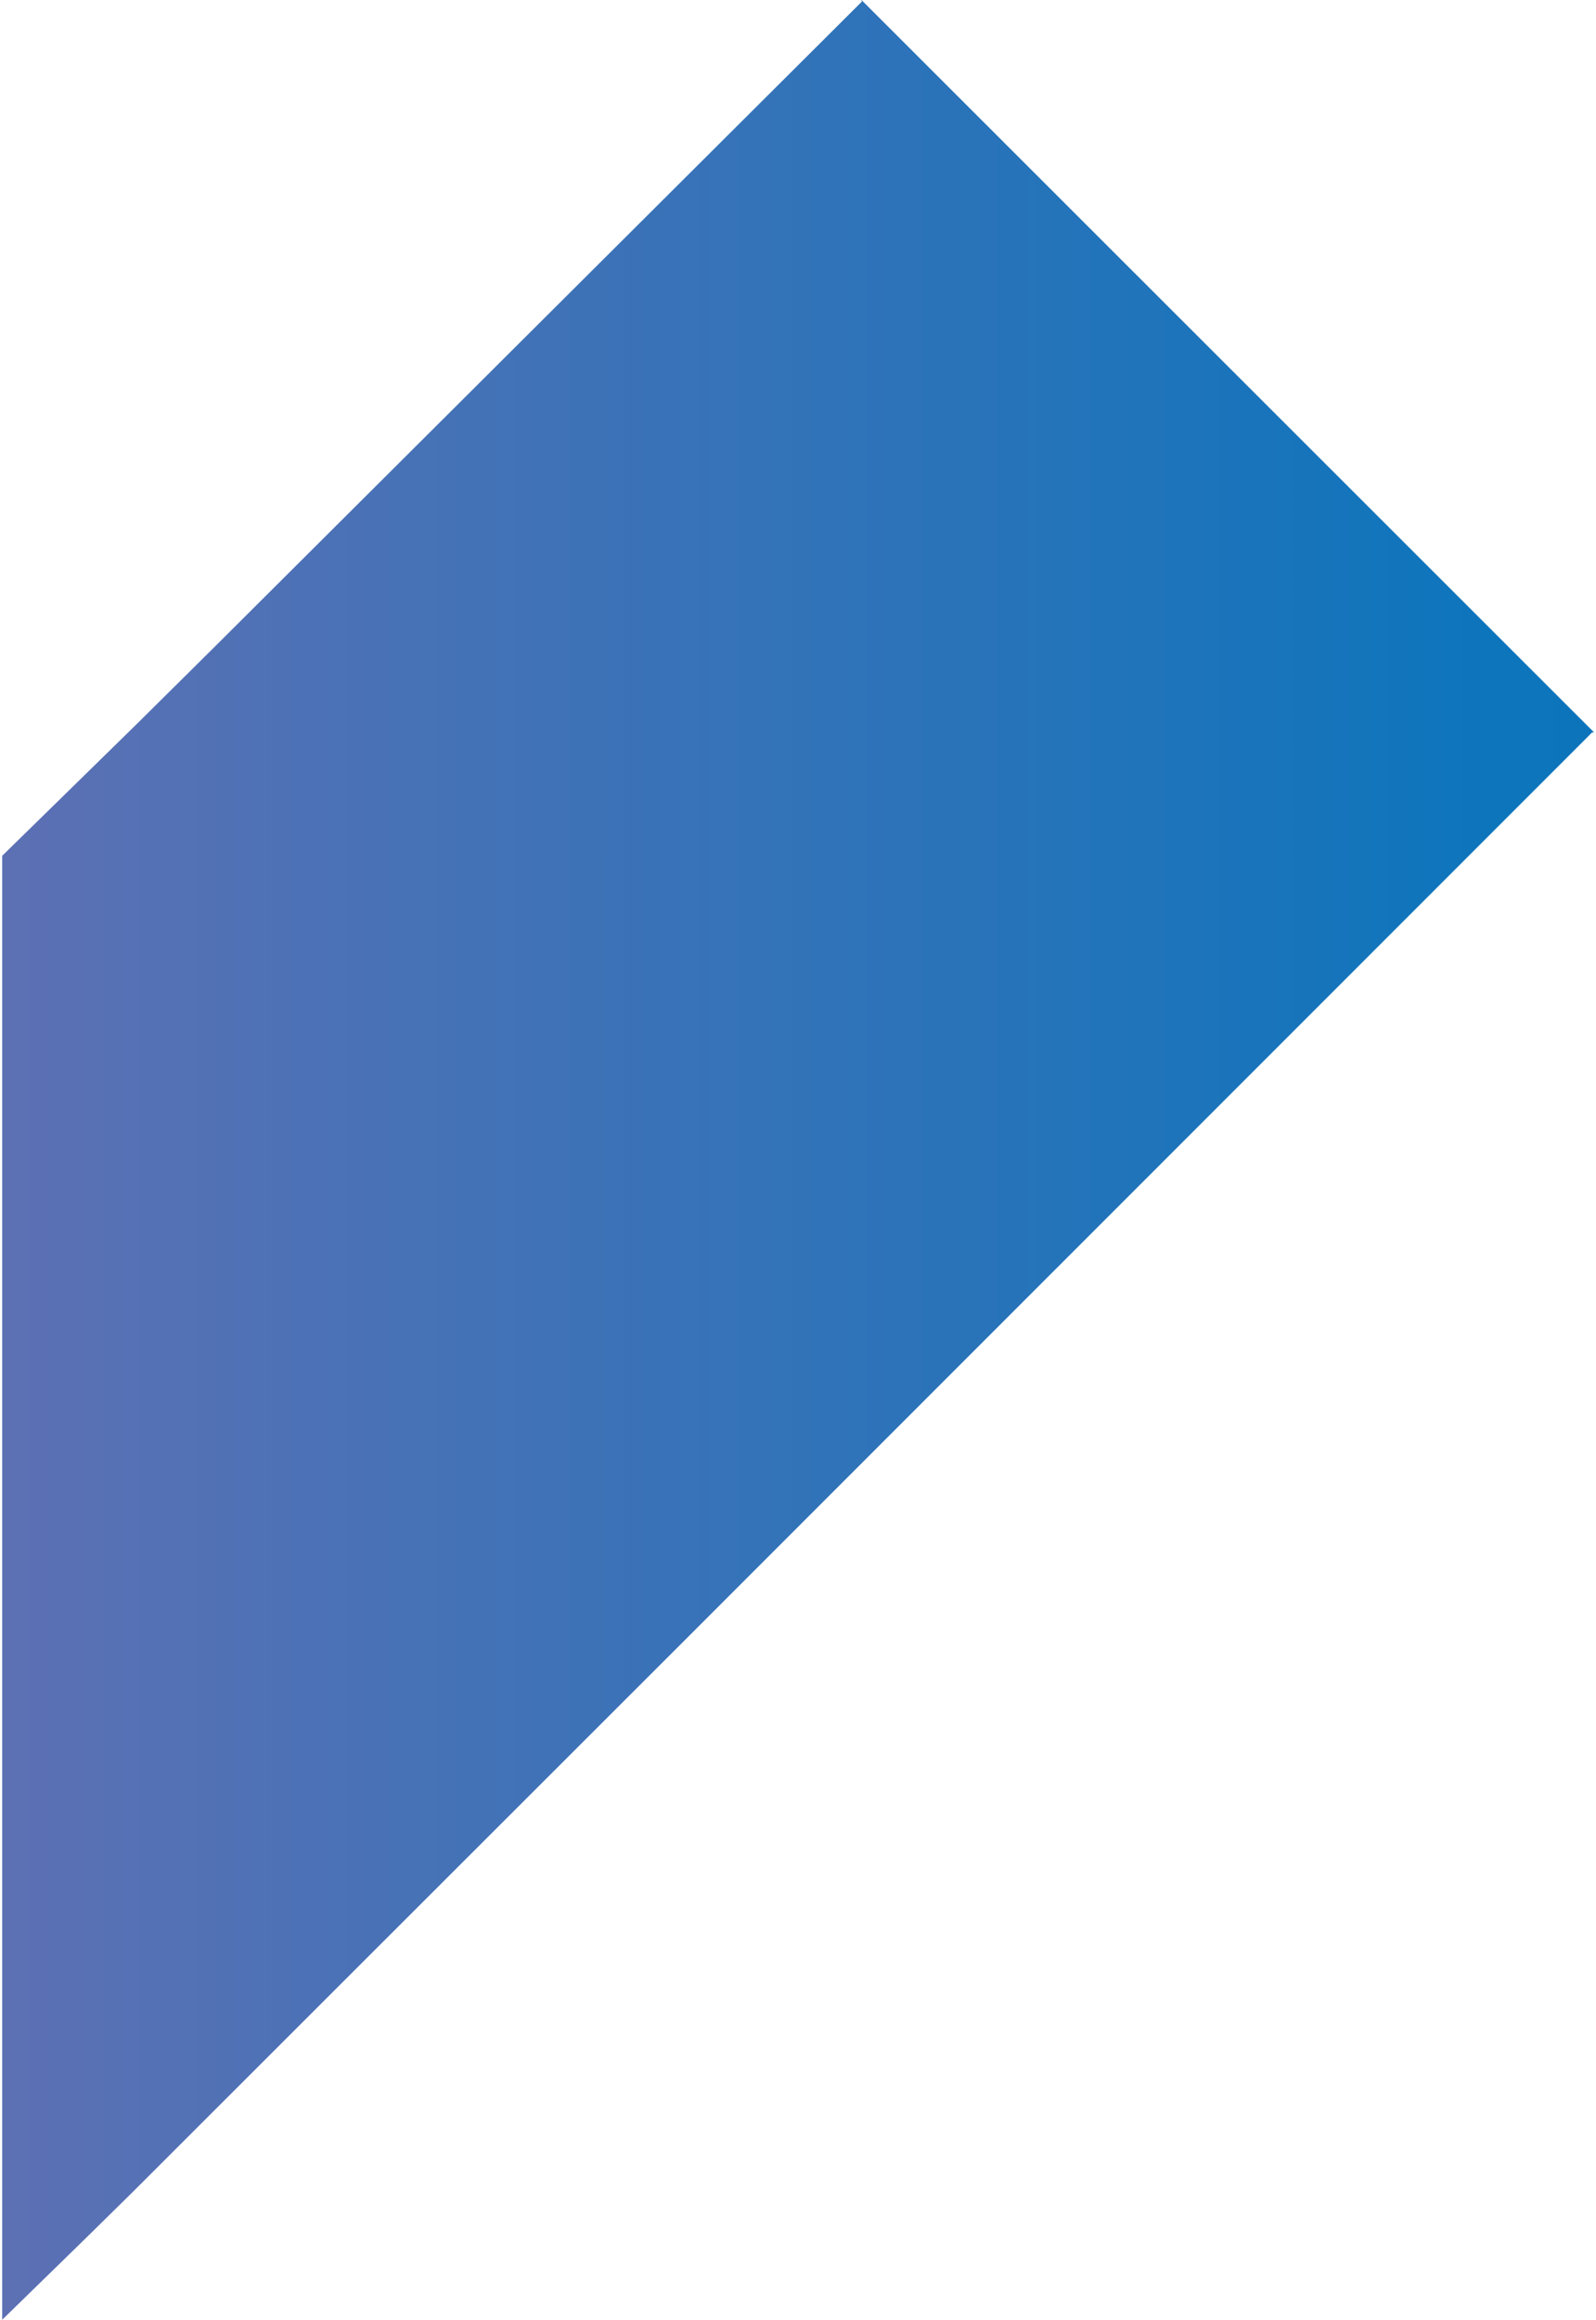 <?xml version="1.0" encoding="iso-8859-1"?>
<!-- Generator: Adobe Illustrator 19.2.1, SVG Export Plug-In . SVG Version: 6.00 Build 0)  -->
<svg version="1.1" xmlns="http://www.w3.org/2000/svg" xmlns:xlink="http://www.w3.org/1999/xlink" x="0px" y="0px"
	 viewBox="0 0 161.922 235.217" style="enable-background:new 0 0 161.922 235.217;" xml:space="preserve">
<g id="Layer_12">
	<linearGradient id="XMLID_2_" gradientUnits="userSpaceOnUse" x1="-396.145" y1="117.609" x2="382.926" y2="117.609">
		<stop  offset="0" style="stop-color:#F37E84"/>
		<stop  offset="0.121" style="stop-color:#DB7693"/>
		<stop  offset="0.288" style="stop-color:#B86BAB"/>
		<stop  offset="0.705" style="stop-color:#0C75BC"/>
		<stop  offset="0.994" style="stop-color:#005C97"/>
	</linearGradient>
	<polygon id="XMLID_1985_" style="fill:url(#XMLID_2_);" points="69.87,165.916 161.557,74.236 161.564,74.242 161.57,74.236 
		161.634,74.3 161.701,74.236 87.401,0 87.367,0.034 87.468,0.134 13.716,73.617 21.778,65.563 13.667,73.617 0.221,86.776 
		0.221,235.217 8.619,227.027 13.639,222.089 	"/>
</g>
<g id="Layer_1">
</g>
</svg>

